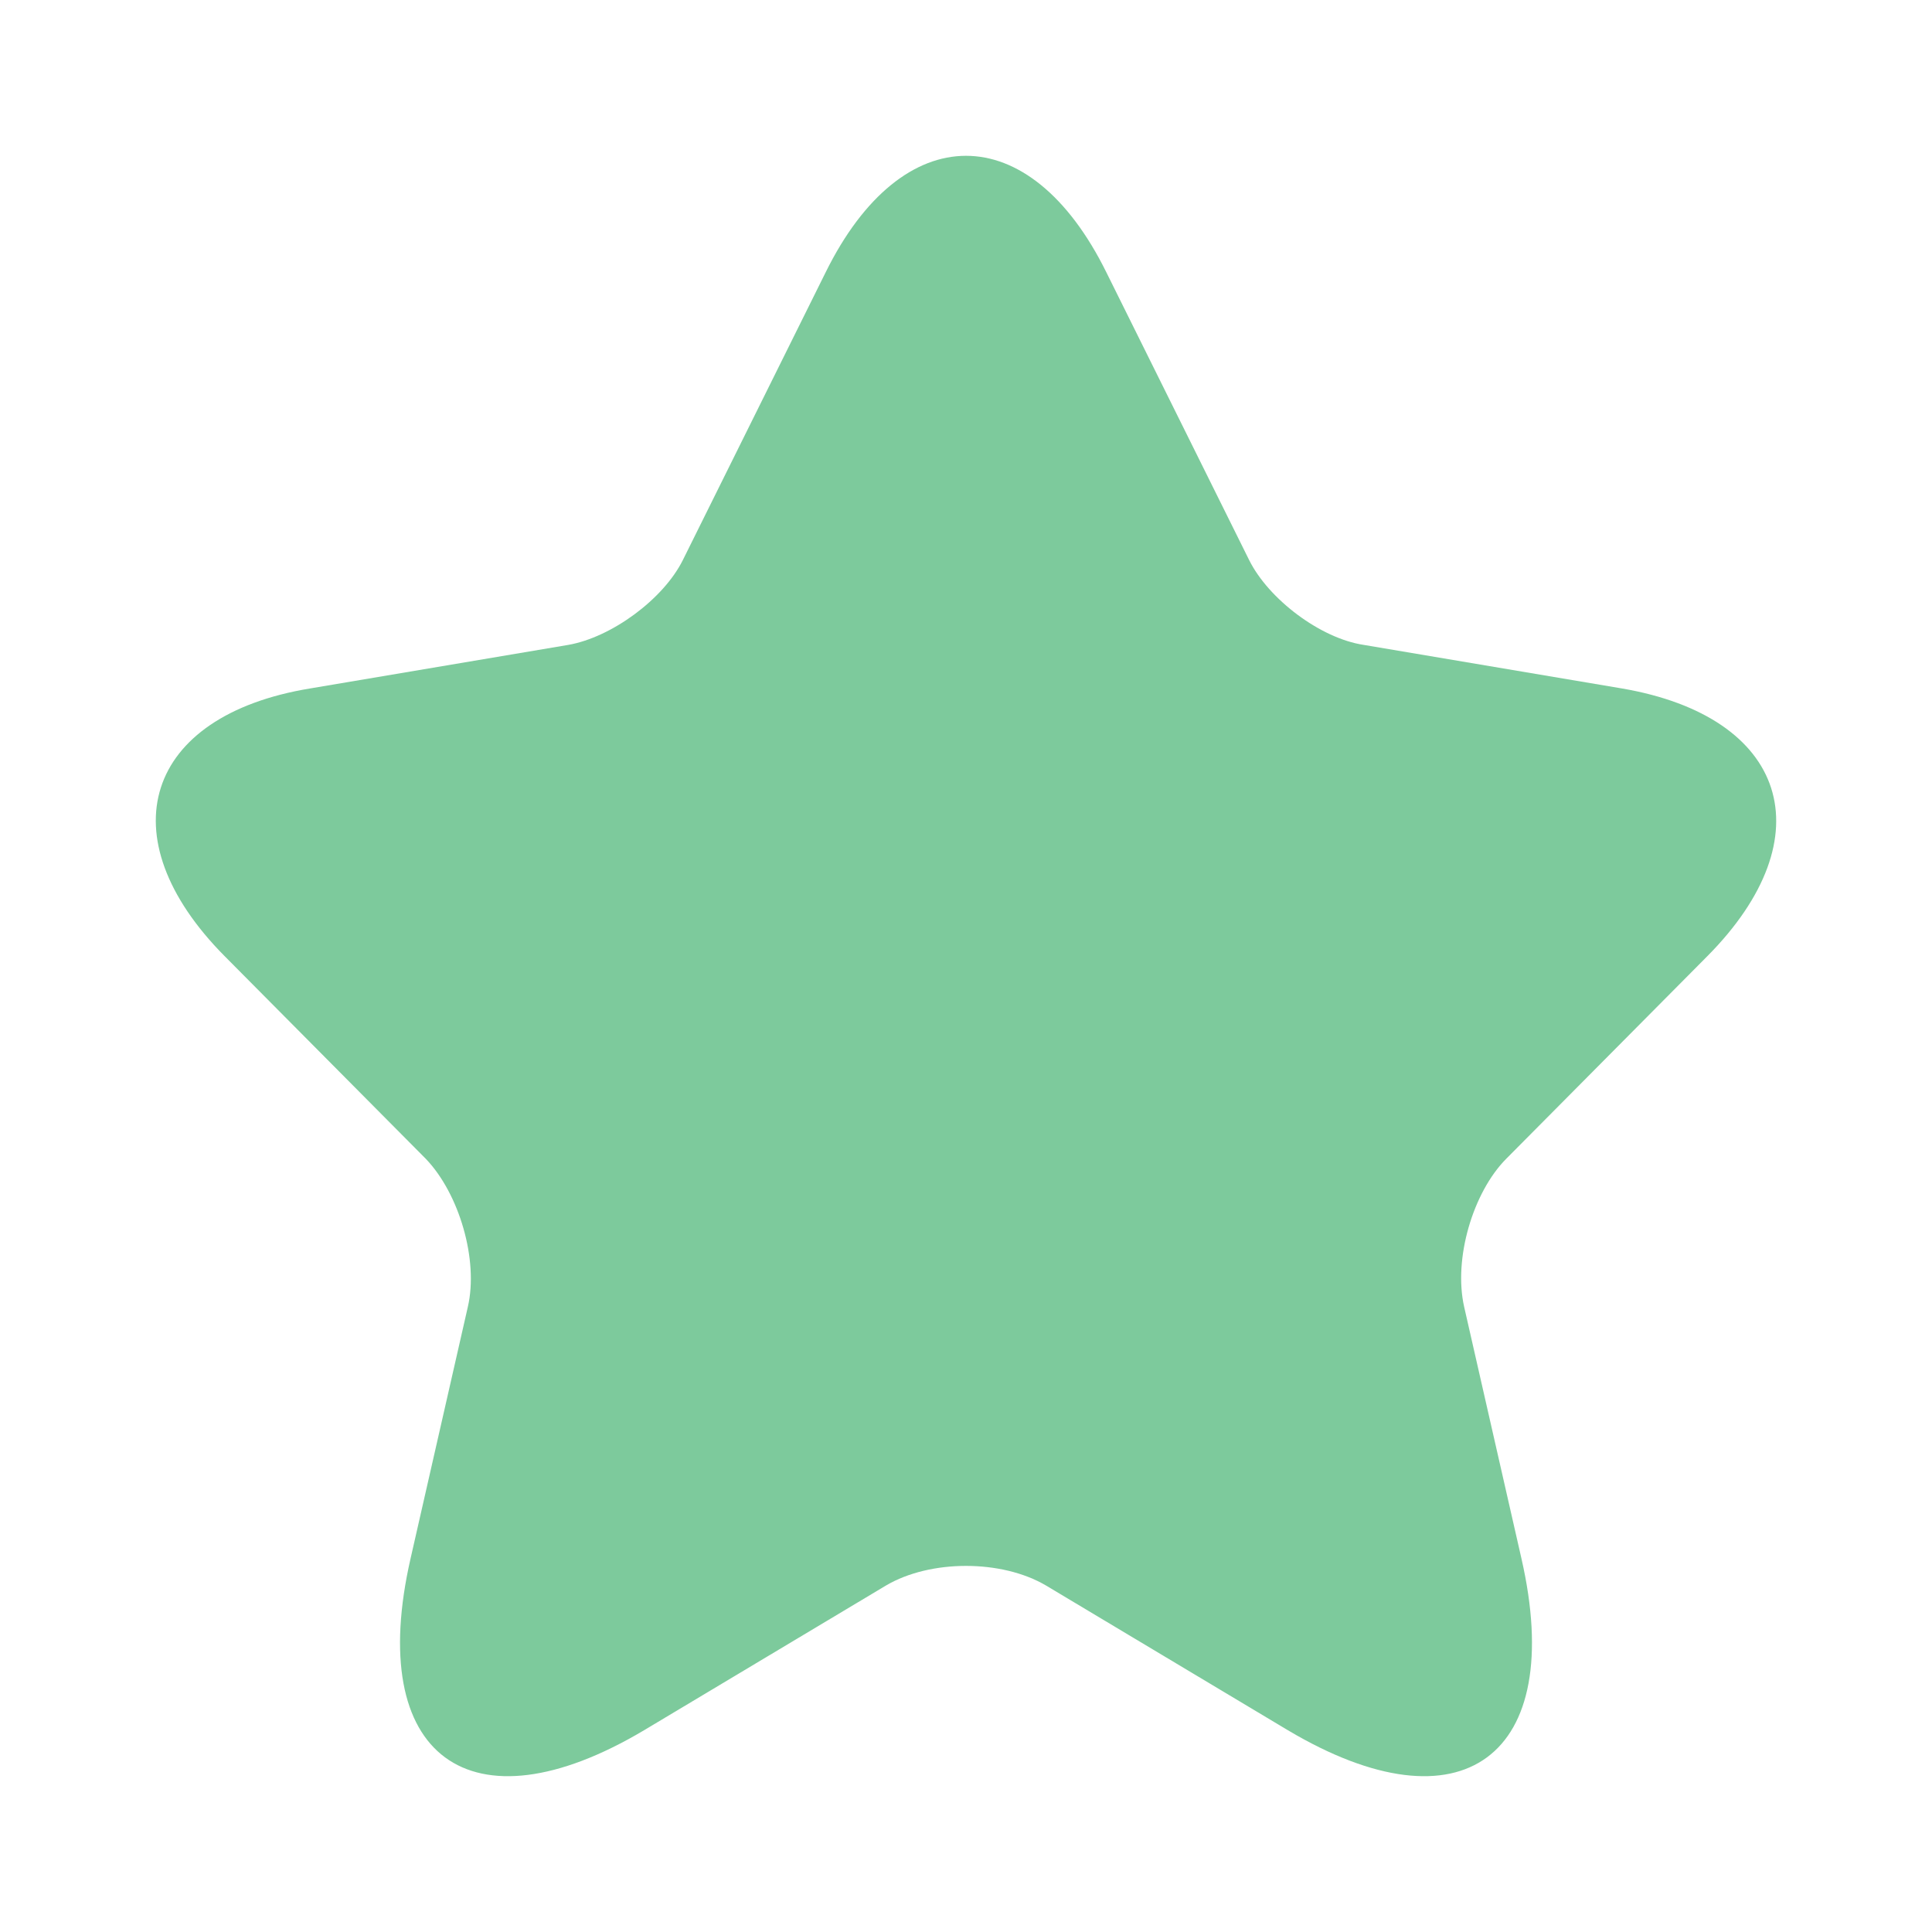 <svg width="62" height="62" viewBox="0 0 62 62" fill="none" xmlns="http://www.w3.org/2000/svg">
<path d="M35.508 8.747L40.085 17.97C40.709 19.228 42.374 20.486 43.761 20.695L52.048 22.093C57.354 23.001 58.602 26.844 54.788 30.687L48.338 37.185C47.263 38.268 46.639 40.399 46.986 41.937L48.823 50.007C50.28 56.365 46.916 58.846 41.333 55.527L33.566 50.88C32.144 50.042 29.856 50.042 28.434 50.88L20.666 55.527C15.084 58.846 11.72 56.365 13.177 50.007L15.014 41.937C15.361 40.434 14.737 38.303 13.662 37.185L7.212 30.687C3.398 26.844 4.646 22.966 9.952 22.093L18.239 20.695C19.626 20.451 21.291 19.228 21.915 17.97L26.492 8.747C28.954 3.751 33.046 3.751 35.508 8.747Z" fill="#7DCA9C"/>
</svg>

